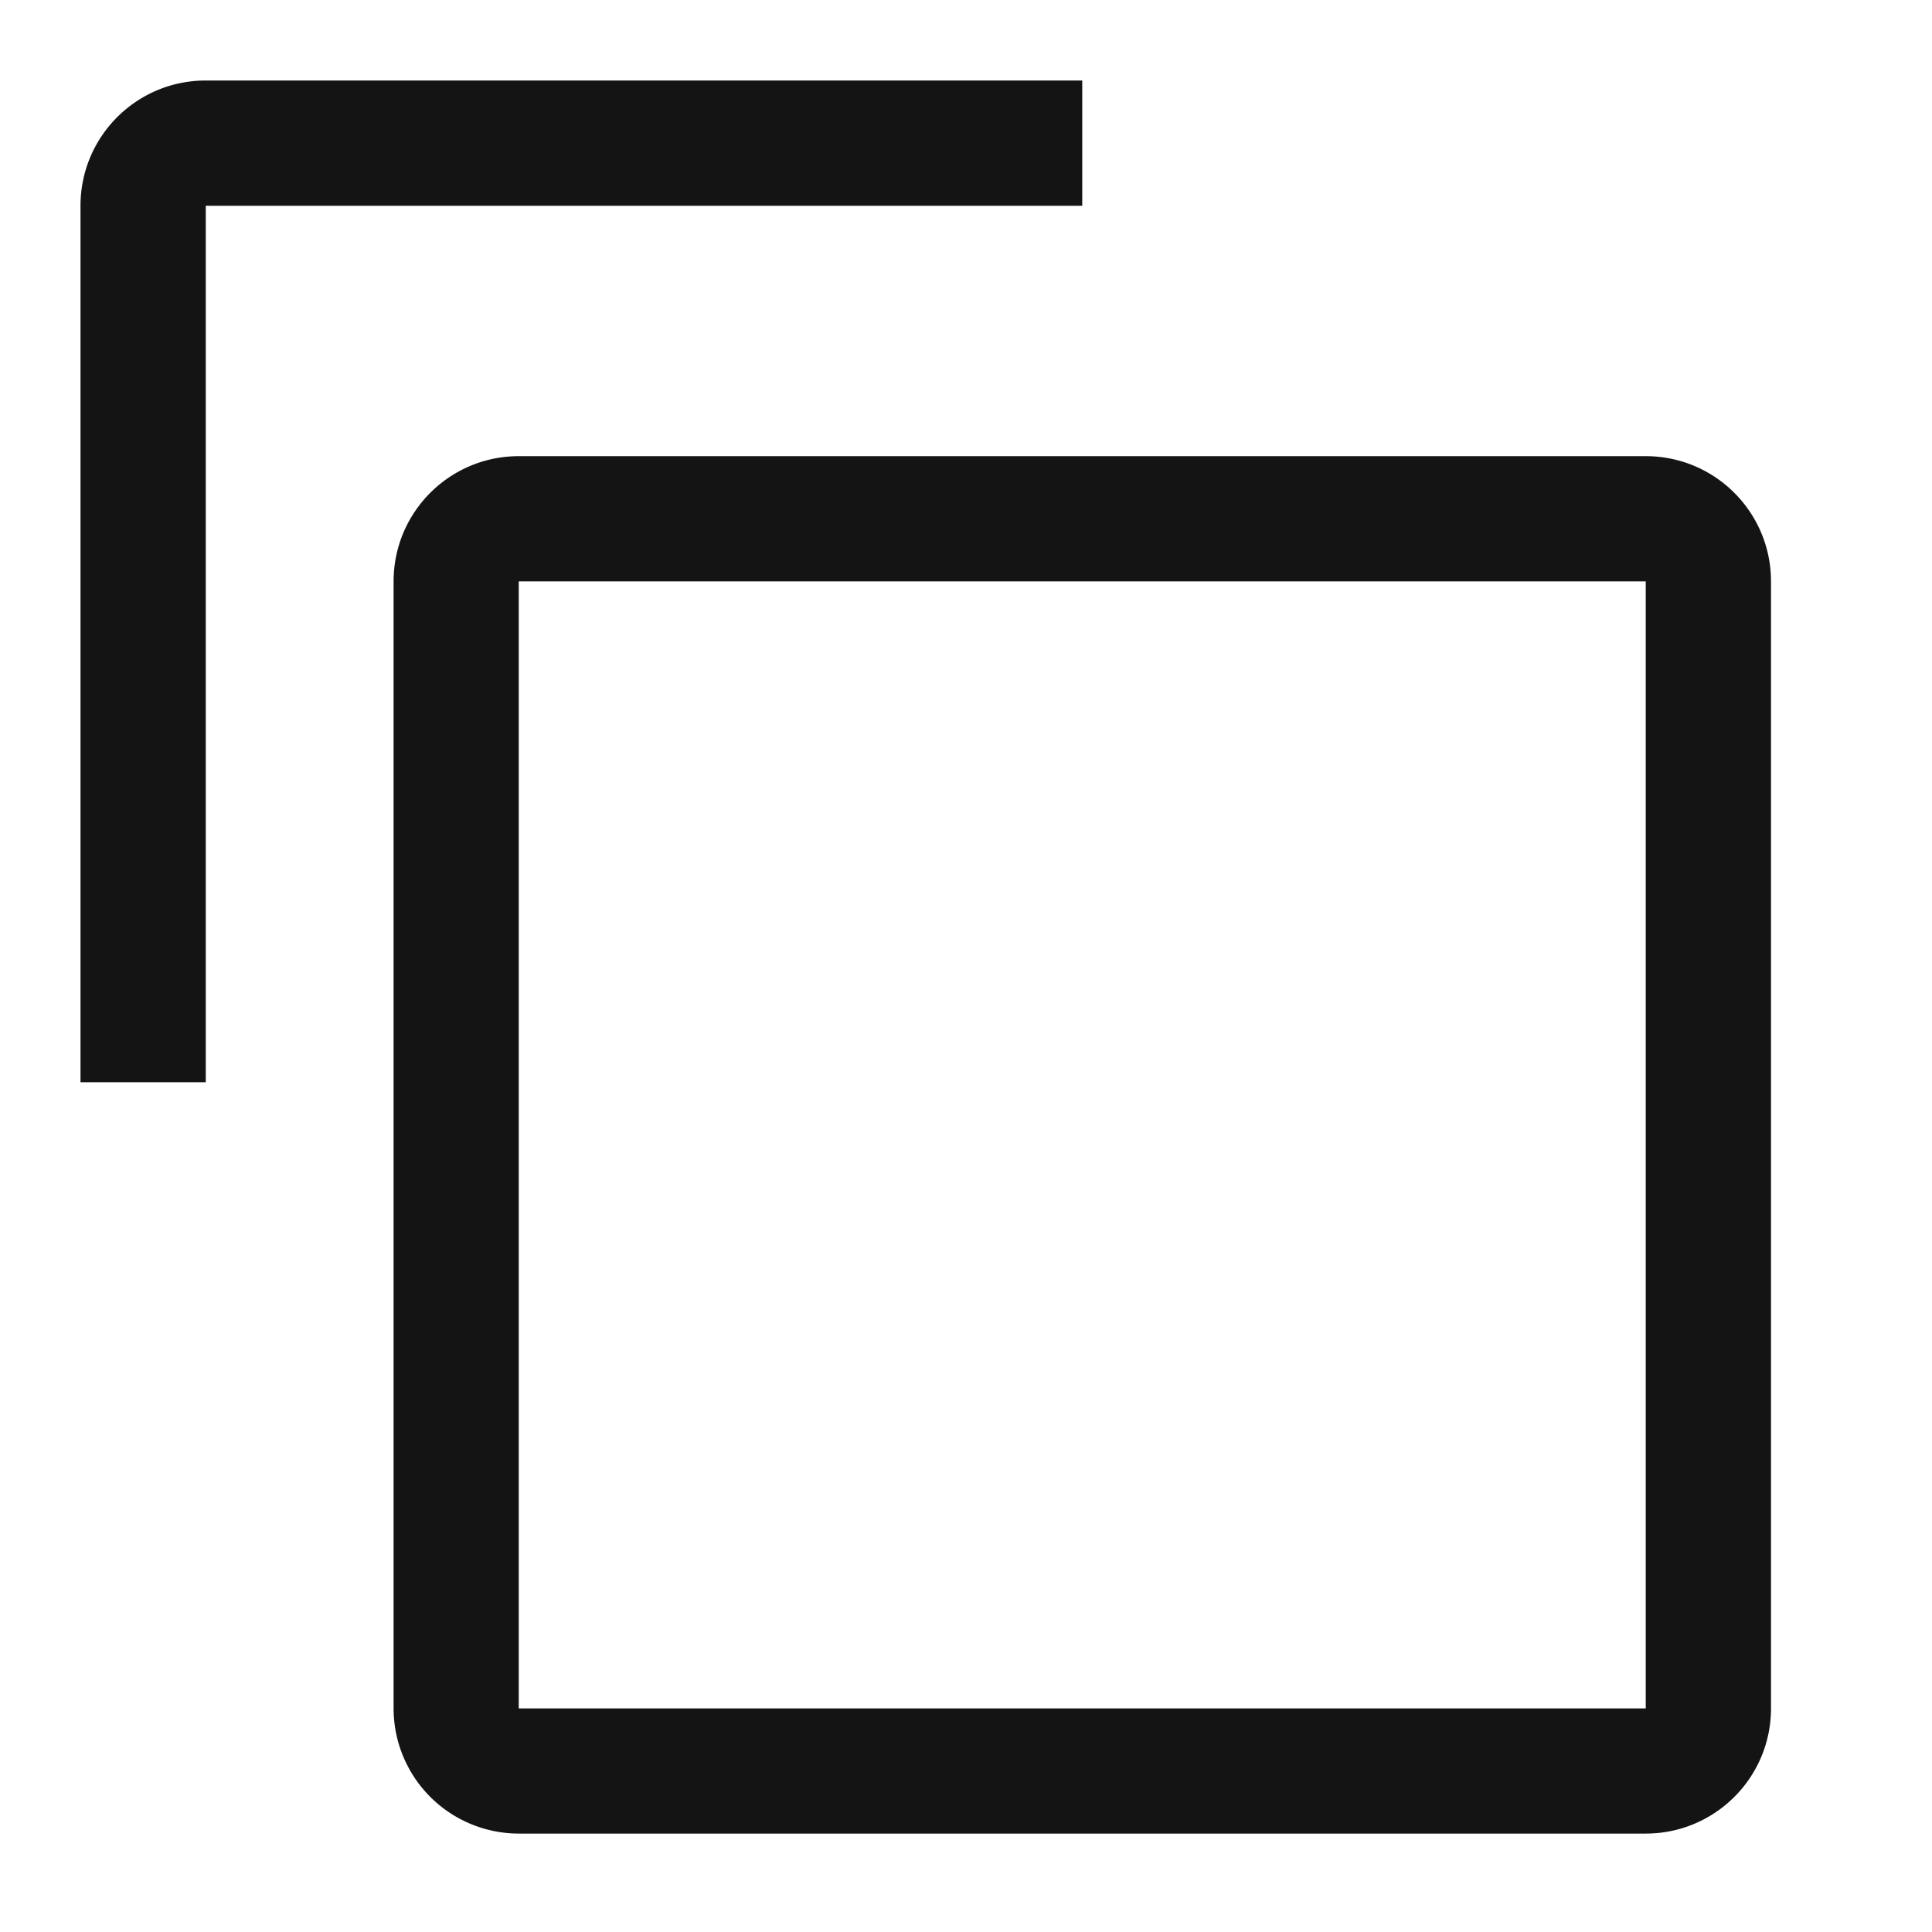<svg width="18" height="18" viewBox="0 0 18 18" fill="none" xmlns="http://www.w3.org/2000/svg">
    <path fill-rule="evenodd" clip-rule="evenodd" d="M1.917 10.083H.75V1.917C.75 1.272 1.272.75 1.917.75h8.166v1.167H1.917v8.166zm13.416-4.666v10.5h-10.5v-10.5h10.5zM4.833 4.25h10.5c.645 0 1.167.522 1.167 1.167v10.5c0 .644-.522 1.166-1.167 1.166h-10.5a1.167 1.167 0 0 1-1.166-1.166v-10.5c0-.645.522-1.167 1.166-1.167z" fill="#141414"/>
</svg>
